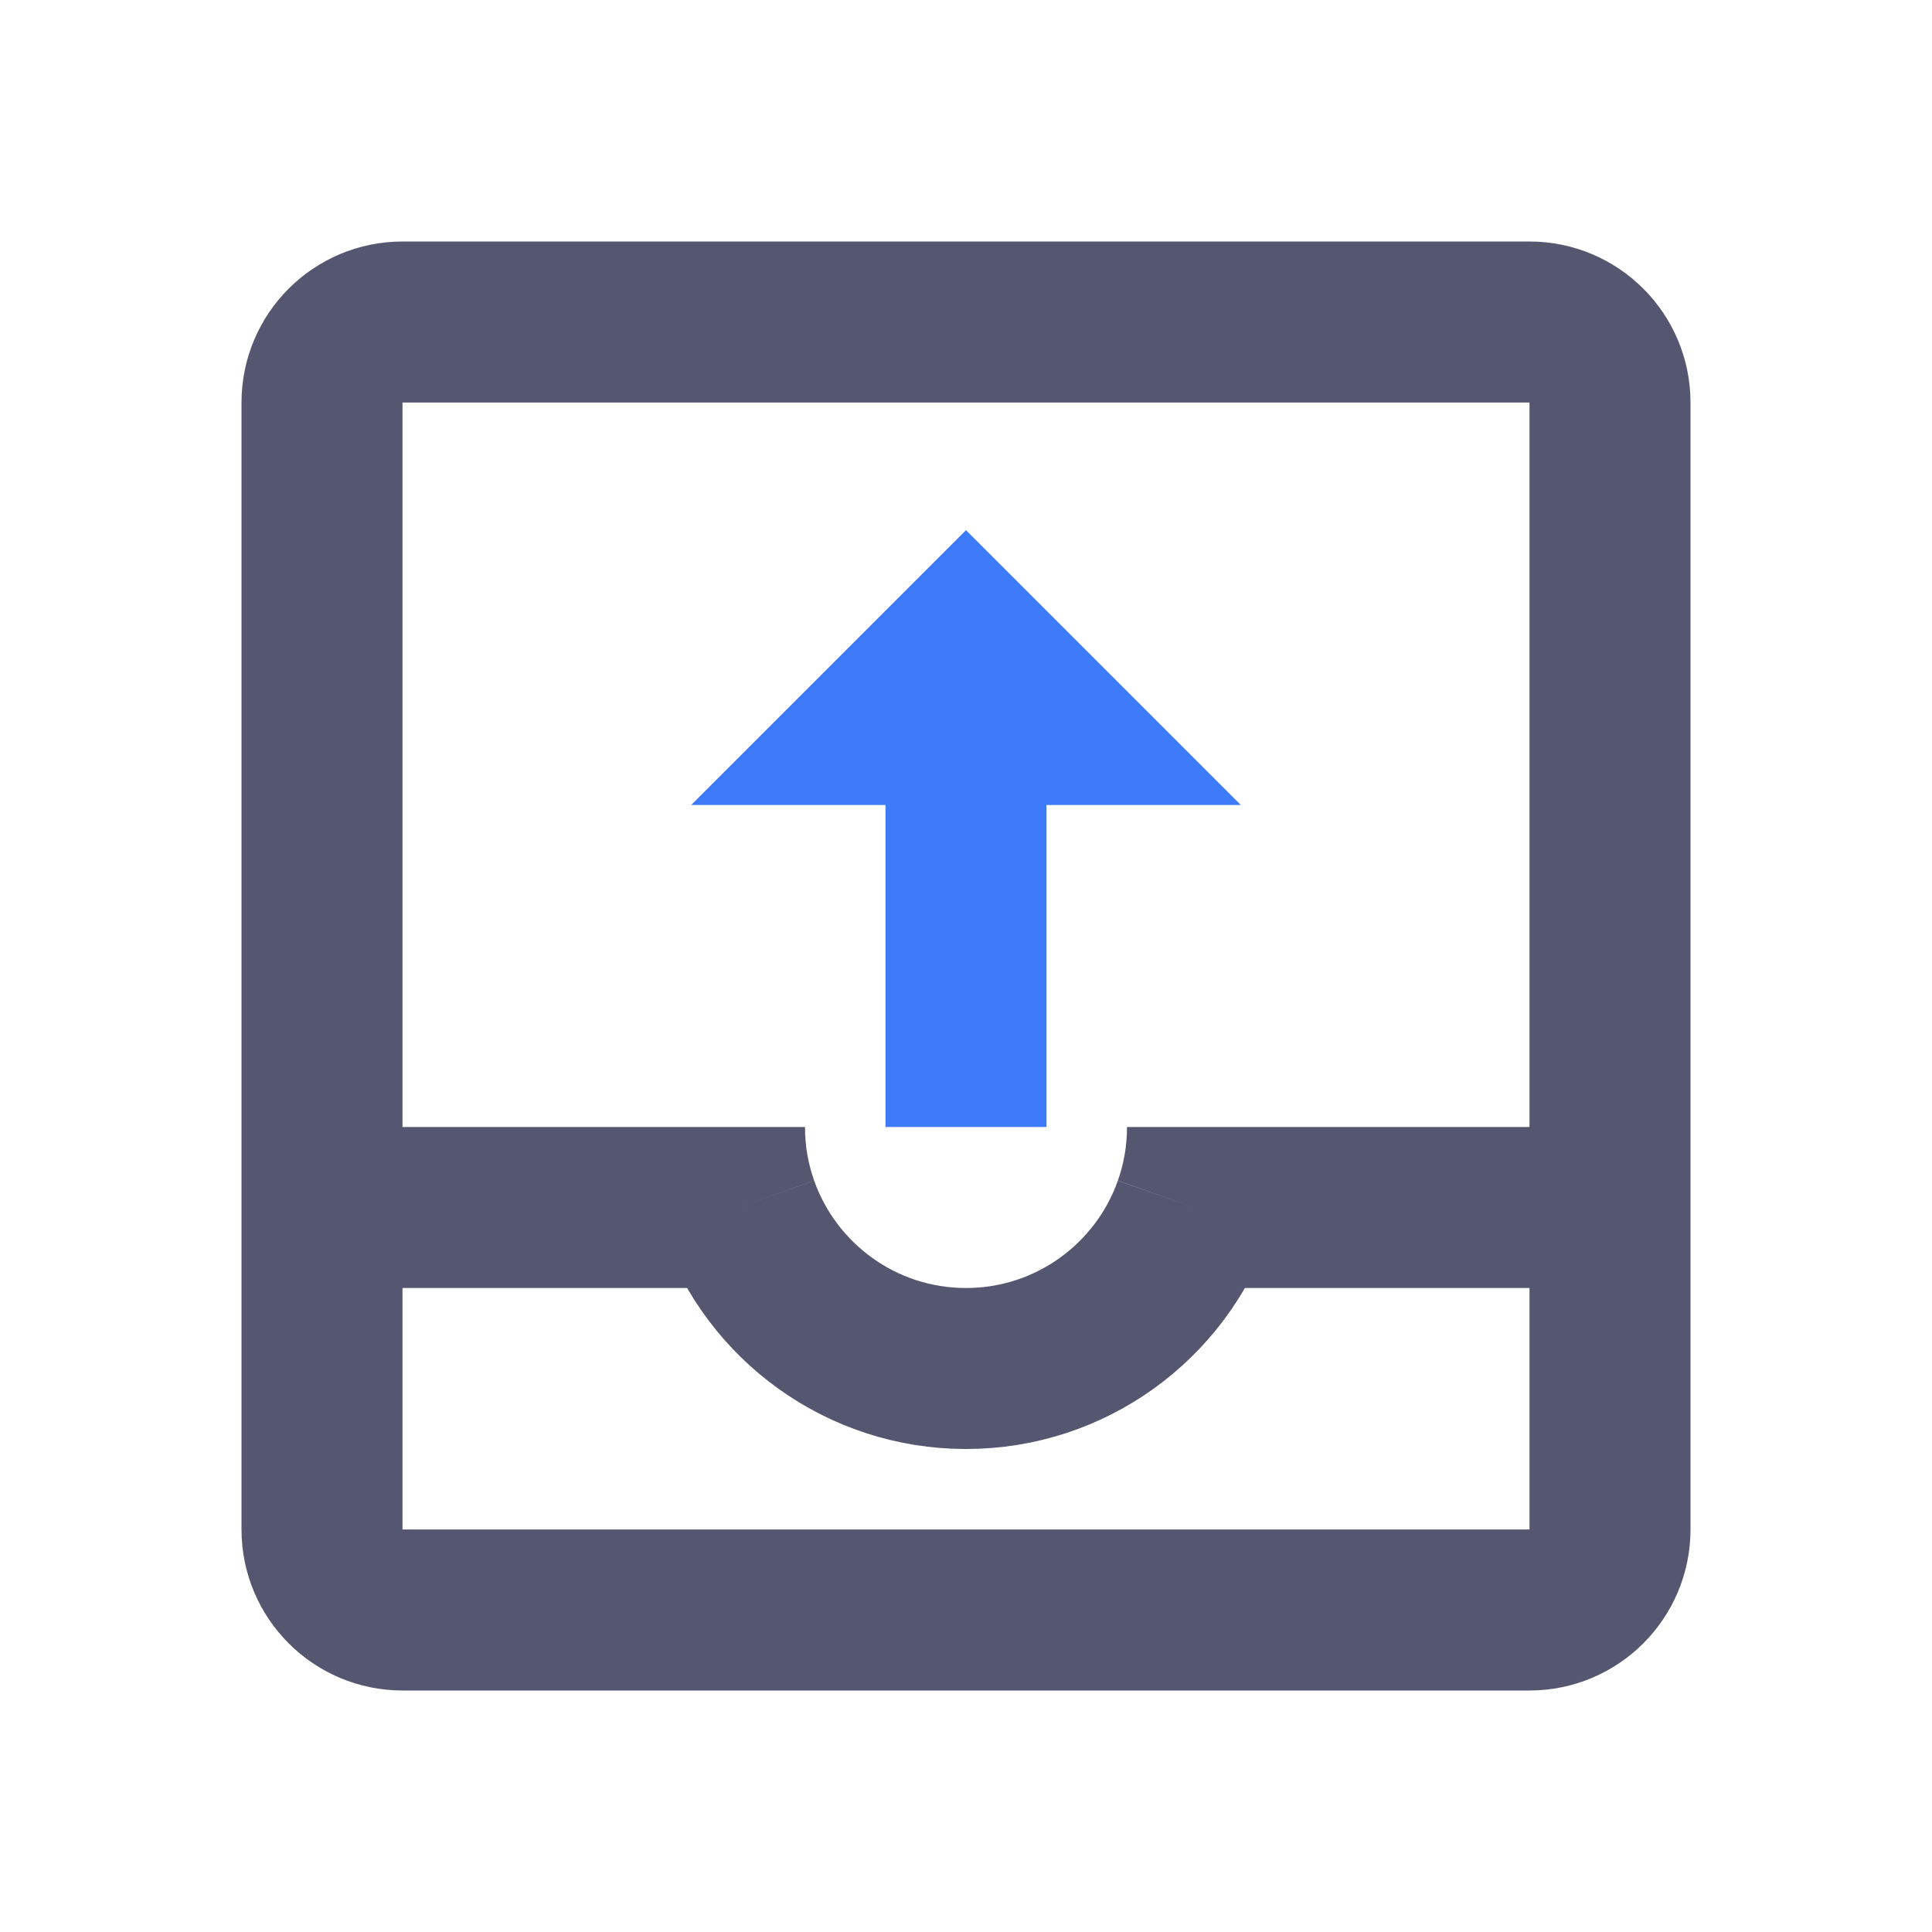 <svg width="24" height="24" viewBox="0 0 24 24" fill="none" xmlns="http://www.w3.org/2000/svg">
<path d="M15 14C15 14.351 14.94 14.687 14.829 15M14.829 15C14.418 16.165 13.306 17 12 17C10.694 17 9.583 16.165 9.171 15M14.829 15H20M9.171 15C9.06 14.687 9 14.351 9 14M9.171 15H4M5 4H19C19.552 4 20 4.448 20 5V19C20 19.552 19.552 20 19 20H5C4.448 20 4 19.552 4 19V5C4 4.448 4.448 4 5 4Z" stroke="#555770" stroke-width="2"/>
<path d="M12 8L11.293 7.293L12 6.586L12.707 7.293L12 8ZM13 9L13.707 8.293L15.414 10L13 10L13 9ZM11 9L11 10L8.586 10L10.293 8.293L11 9ZM13 8L13 14L11 14L11 8L13 8ZM12.707 7.293L13.707 8.293L12.293 9.707L11.293 8.707L12.707 7.293ZM13 10L11 10L11 8L13 8L13 10ZM10.293 8.293L11.293 7.293L12.707 8.707L11.707 9.707L10.293 8.293Z" fill="#3E7BFA"/>
</svg>
